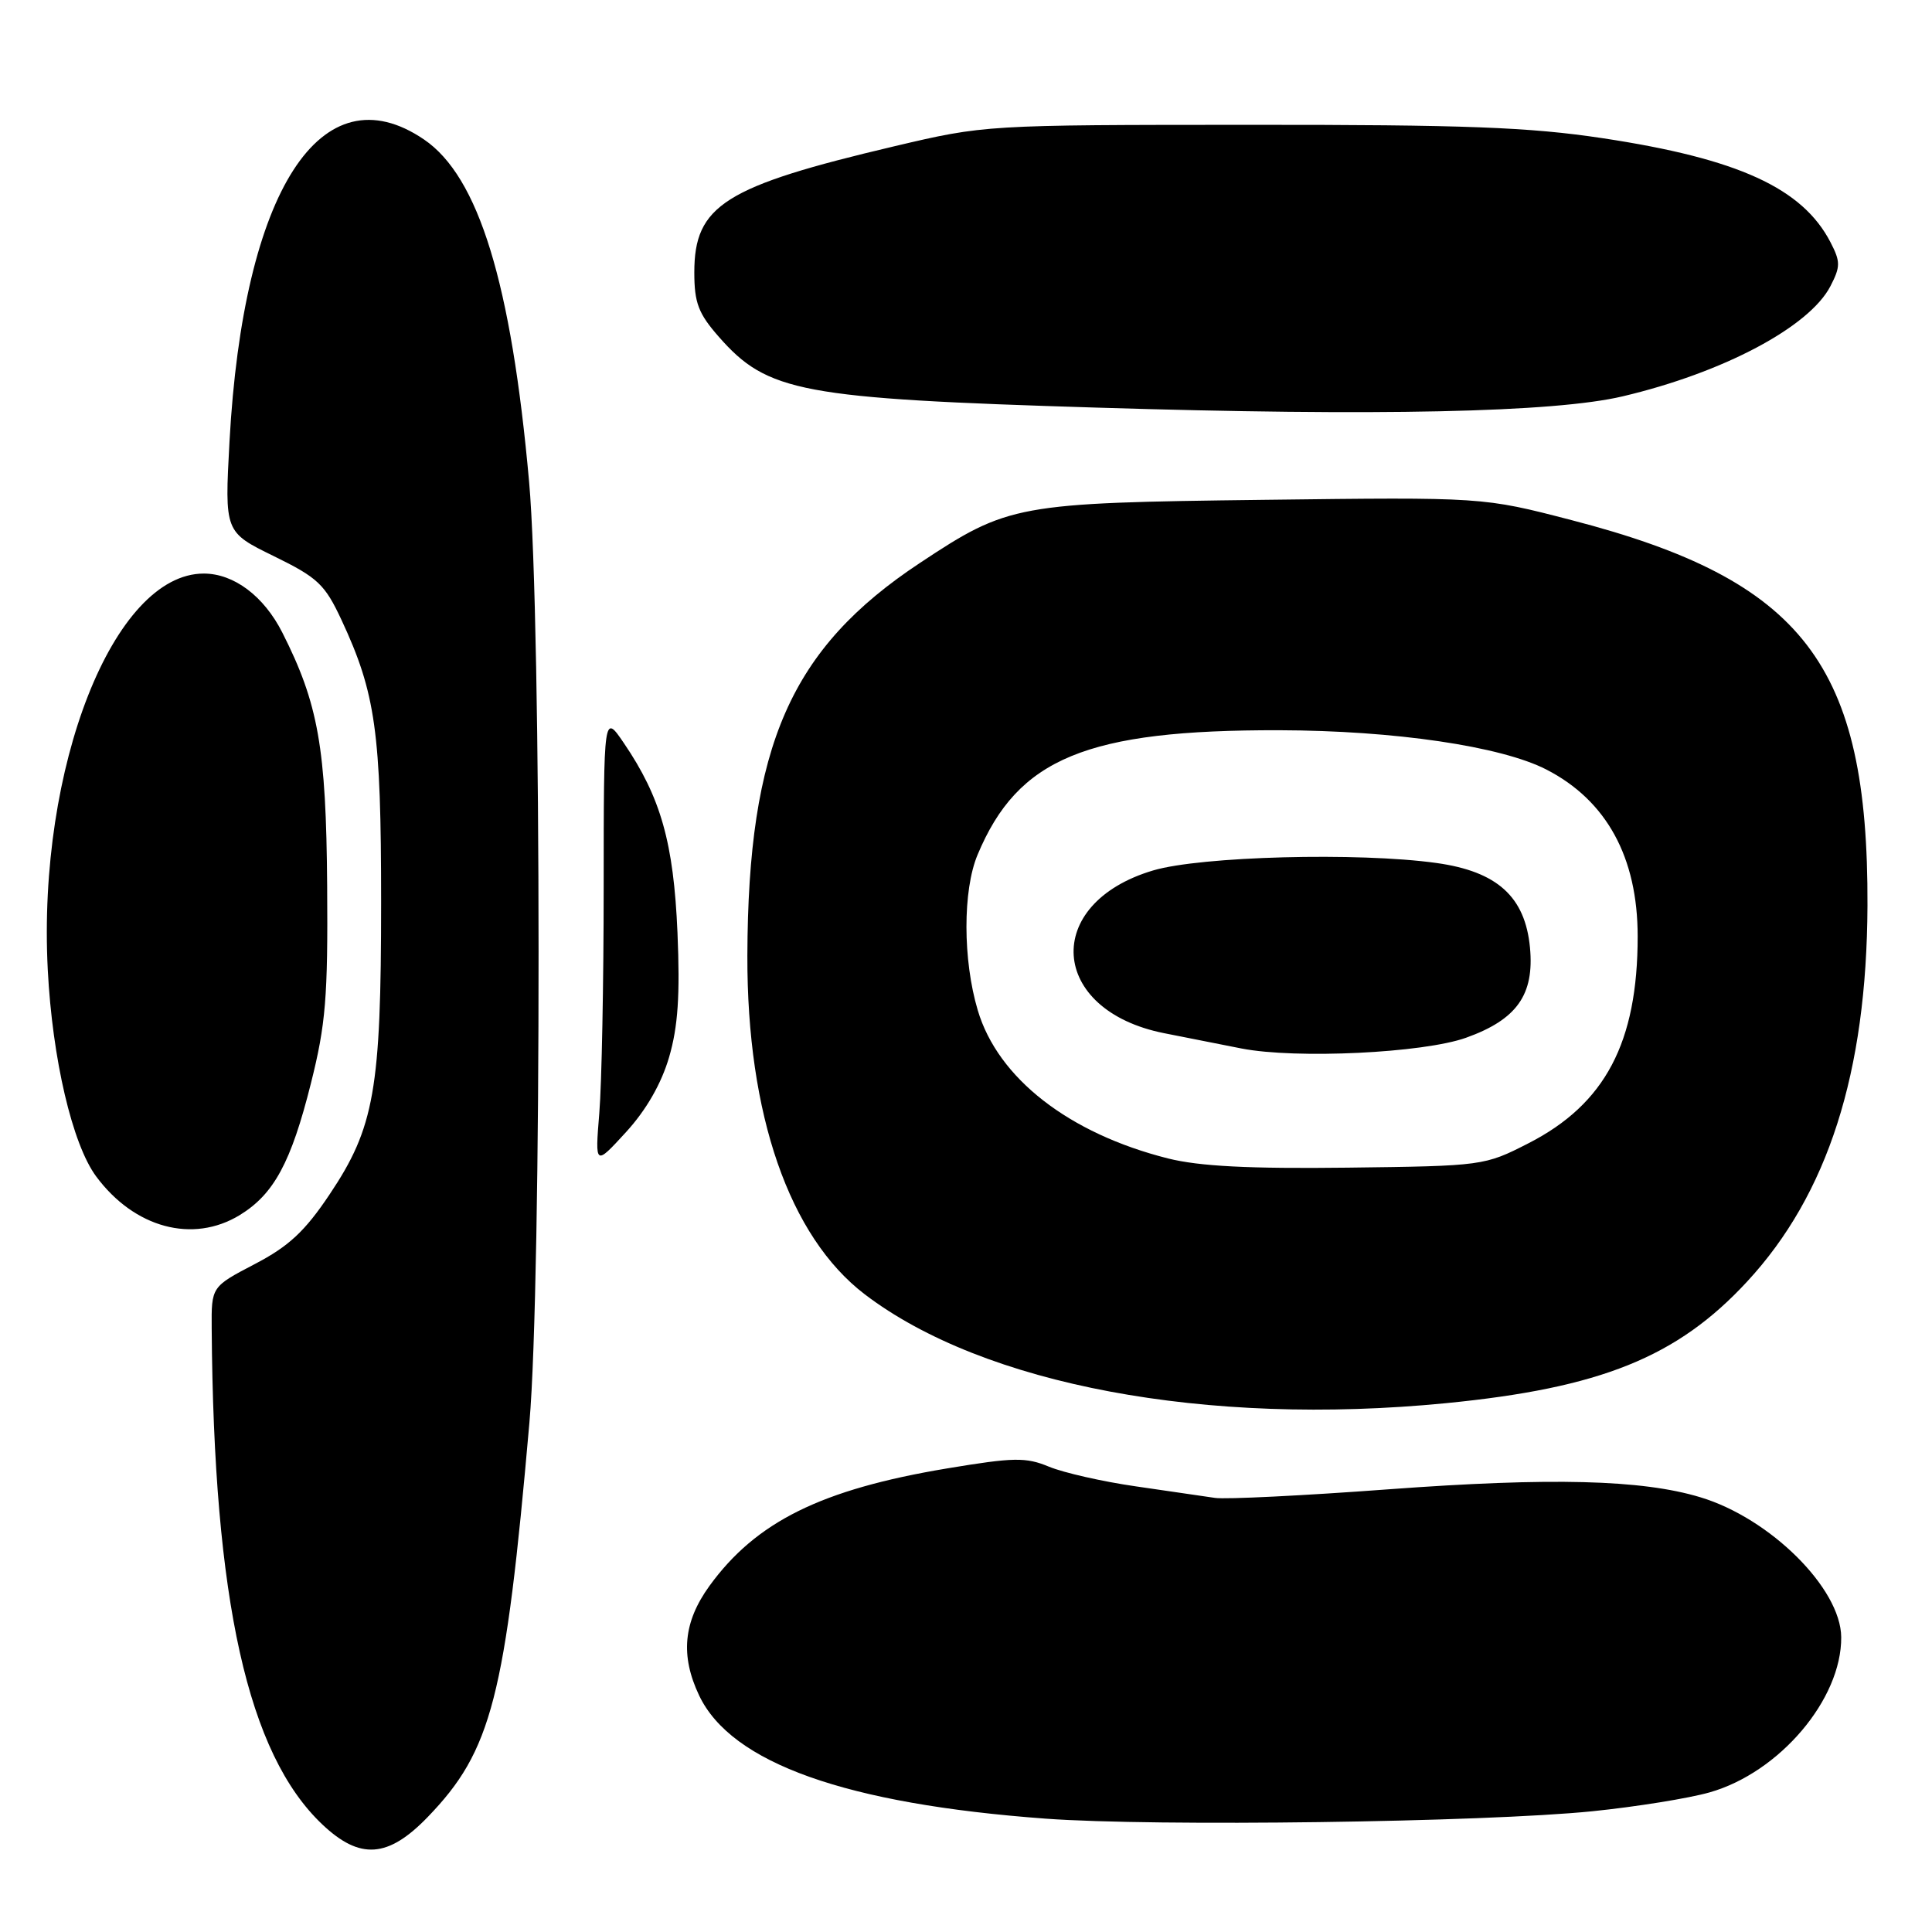 <?xml version="1.0" encoding="UTF-8" standalone="no"?>
<!DOCTYPE svg PUBLIC "-//W3C//DTD SVG 1.1//EN" "http://www.w3.org/Graphics/SVG/1.1/DTD/svg11.dtd" >
<svg xmlns="http://www.w3.org/2000/svg" xmlns:xlink="http://www.w3.org/1999/xlink" version="1.1" viewBox="0 0 256 256">
 <g >
 <path fill="currentColor"
d=" M 56.69 240.75 C 65.15 231.98 66.96 224.98 70.15 188.50 C 71.79 169.83 71.76 82.25 70.11 63.85 C 67.75 37.49 63.42 23.40 56.18 18.48 C 42.56 9.22 32.23 25.25 30.41 58.50 C 29.76 70.50 29.76 70.50 36.28 73.69 C 42.13 76.55 43.05 77.43 45.27 82.19 C 49.77 91.85 50.50 97.04 50.50 119.50 C 50.50 144.37 49.61 149.41 43.67 158.27 C 40.40 163.16 38.26 165.15 33.75 167.50 C 28.01 170.50 28.01 170.50 28.05 176.00 C 28.31 212.13 32.83 232.40 42.71 241.75 C 47.70 246.47 51.42 246.21 56.69 240.75 Z  M 211.00 240.00 C 216.78 239.41 223.76 238.29 226.53 237.50 C 235.79 234.87 244.04 225.15 243.97 216.93 C 243.92 210.47 234.55 201.17 225.29 198.39 C 217.54 196.05 205.55 195.75 184.00 197.34 C 172.72 198.18 162.38 198.69 161.00 198.48 C 159.62 198.28 154.90 197.59 150.50 196.95 C 146.10 196.32 140.93 195.14 139.01 194.35 C 135.93 193.07 134.35 193.10 125.51 194.57 C 108.83 197.35 100.18 201.63 94.00 210.15 C 90.55 214.92 90.13 219.37 92.64 224.66 C 96.90 233.62 112.09 239.03 138.54 240.98 C 153.08 242.05 196.56 241.46 211.00 240.00 Z  M 191.58 185.93 C 212.09 183.92 222.24 179.83 231.49 169.83 C 242.20 158.27 247.36 142.14 247.45 120.00 C 247.57 88.06 239.00 76.89 208.24 68.92 C 196.50 65.87 196.50 65.87 167.50 66.23 C 134.72 66.63 133.61 66.83 121.90 74.59 C 104.76 85.93 99.12 98.78 99.03 126.62 C 98.97 147.70 104.58 163.86 114.58 171.50 C 130.35 183.52 159.79 189.04 191.58 185.93 Z  M 31.76 161.01 C 36.29 158.24 38.57 154.04 41.20 143.54 C 43.16 135.75 43.46 132.13 43.35 117.40 C 43.22 99.10 42.18 93.24 37.41 83.82 C 34.96 78.98 30.99 76.00 27.00 76.00 C 15.05 76.00 4.95 101.64 6.33 128.50 C 6.94 140.32 9.58 151.61 12.74 155.88 C 17.80 162.71 25.54 164.80 31.76 161.01 Z  M 88.66 140.08 C 89.84 136.03 90.12 131.88 89.77 123.58 C 89.26 111.67 87.56 105.66 82.67 98.47 C 80.00 94.54 80.00 94.54 79.99 117.52 C 79.99 130.16 79.73 143.65 79.41 147.50 C 78.84 154.50 78.84 154.50 82.96 150.00 C 85.63 147.08 87.63 143.60 88.66 140.08 Z  M 215.00 52.52 C 228.33 49.38 239.74 43.33 242.54 37.92 C 243.88 35.33 243.88 34.68 242.56 32.12 C 238.84 24.92 230.30 21.02 212.34 18.31 C 202.67 16.85 194.08 16.52 165.50 16.54 C 130.60 16.55 130.47 16.56 118.51 19.38 C 95.99 24.69 92.00 27.21 92.00 36.10 C 92.00 40.12 92.54 41.55 95.25 44.63 C 101.70 51.98 106.13 52.81 145.28 54.01 C 182.55 55.16 205.92 54.66 215.00 52.52 Z  M 154.77 153.50 C 141.63 150.19 132.23 142.87 129.56 133.87 C 127.57 127.20 127.56 117.98 129.53 113.27 C 134.88 100.46 143.99 96.70 169.53 96.76 C 184.79 96.80 198.90 98.88 204.91 101.97 C 212.88 106.07 217.00 113.60 217.00 124.08 C 217.00 138.13 212.70 146.29 202.53 151.49 C 196.70 154.47 196.50 154.50 178.58 154.72 C 165.50 154.88 158.92 154.54 154.77 153.50 Z  M 194.25 137.51 C 200.99 135.10 203.32 131.81 202.73 125.56 C 202.09 118.82 198.39 115.47 190.33 114.35 C 180.00 112.91 159.11 113.46 152.79 115.34 C 138.05 119.72 139.00 133.86 154.24 136.90 C 157.13 137.48 161.75 138.39 164.50 138.93 C 171.75 140.34 188.59 139.53 194.25 137.51 Z "/>
</g>
</svg>